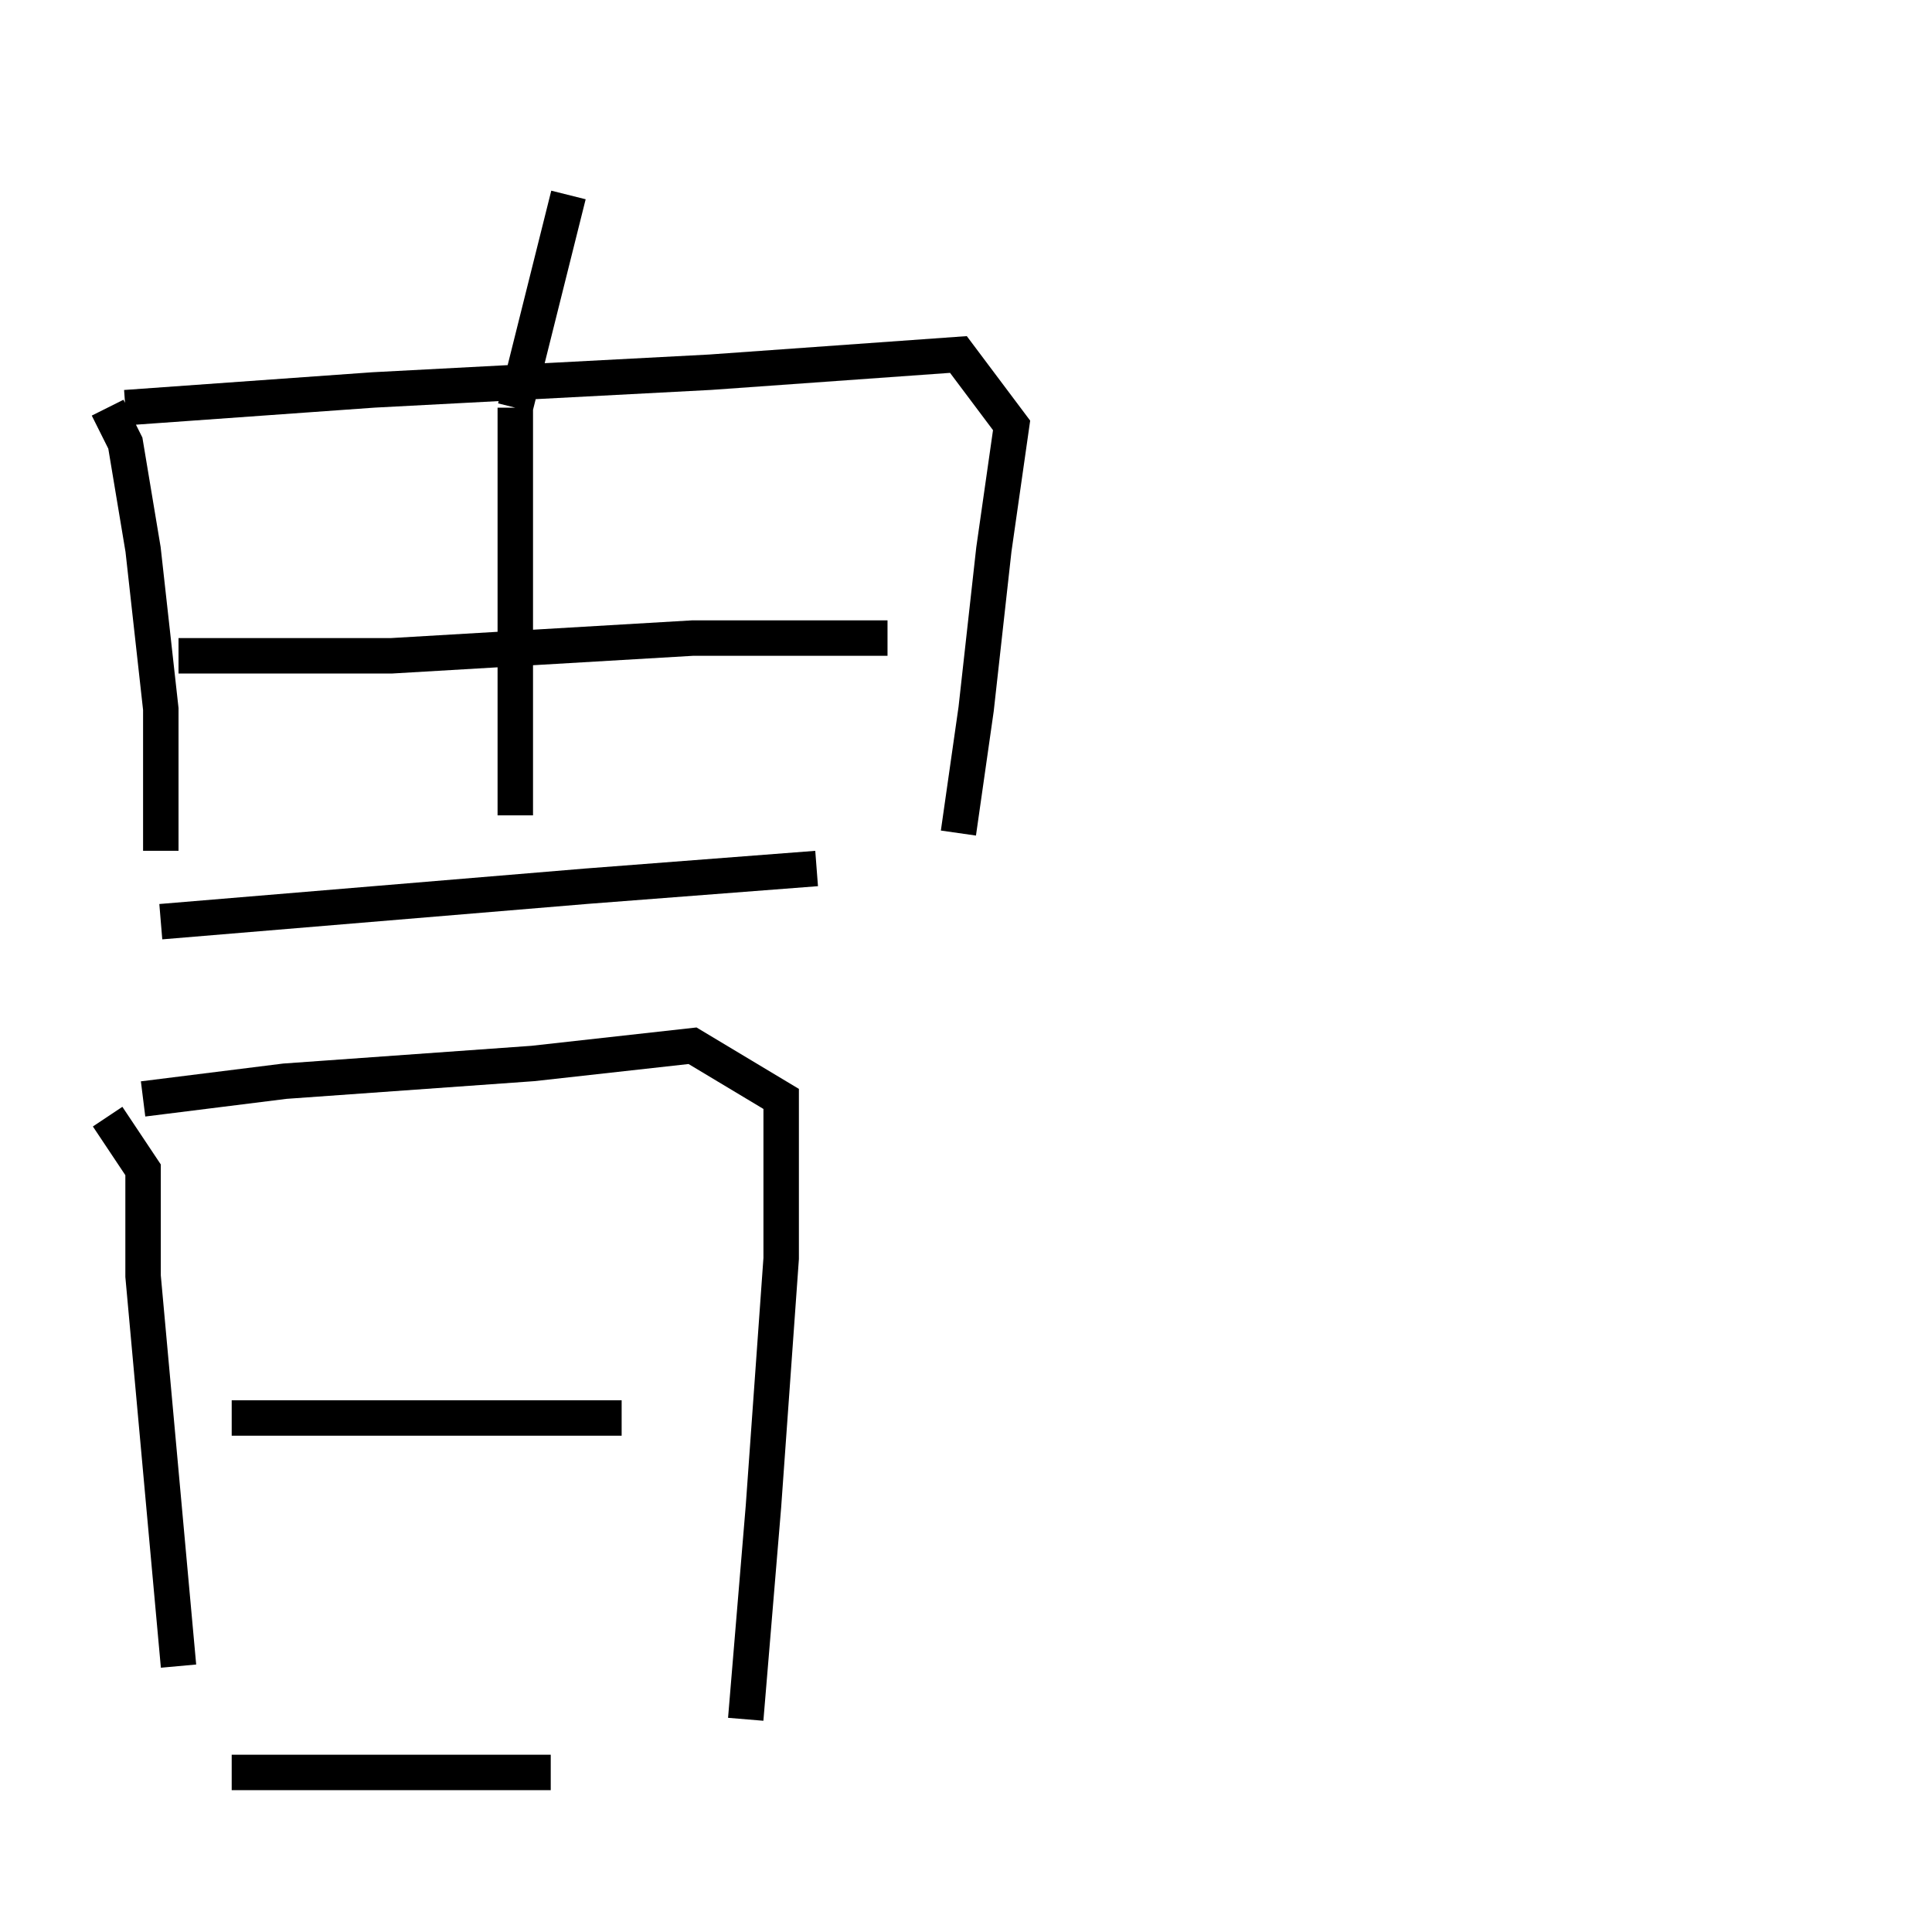 <?xml version="1.0" encoding="utf-8" ?>
<svg baseProfile="full" height="109" version="1.1" width="109" xmlns="http://www.w3.org/2000/svg" xmlns:ev="http://www.w3.org/2001/xml-events" xmlns:xlink="http://www.w3.org/1999/xlink"><defs /><rect fill="white" height="109" width="109" x="0" y="0" /><path d="M33.072,5.0 m-1,6 l-3,12 m-23,0 l1,2 1,6 l1,9 0,8 m-2,-25 l14,-1 19,-1 l14,-1 3,4 l-1,7 -1,9 l-1,7 m-25,-24 l0,3 0,7 l0,8 0,5 m-19,-9 l12,0 17,-1 l11,0 m-41,16 l12,-1 12,-1 l13,-1 m-40,14 l2,3 0,6 l1,11 1,11 m-2,-32 l8,-1 14,-1 l9,-1 5,3 l0,9 -1,14 l-1,12 m-29,-17 l8,0 8,0 l6,0 m-22,20 l8,0 10,0 " fill="none" stroke="black" stroke-width="2.0" /></svg>